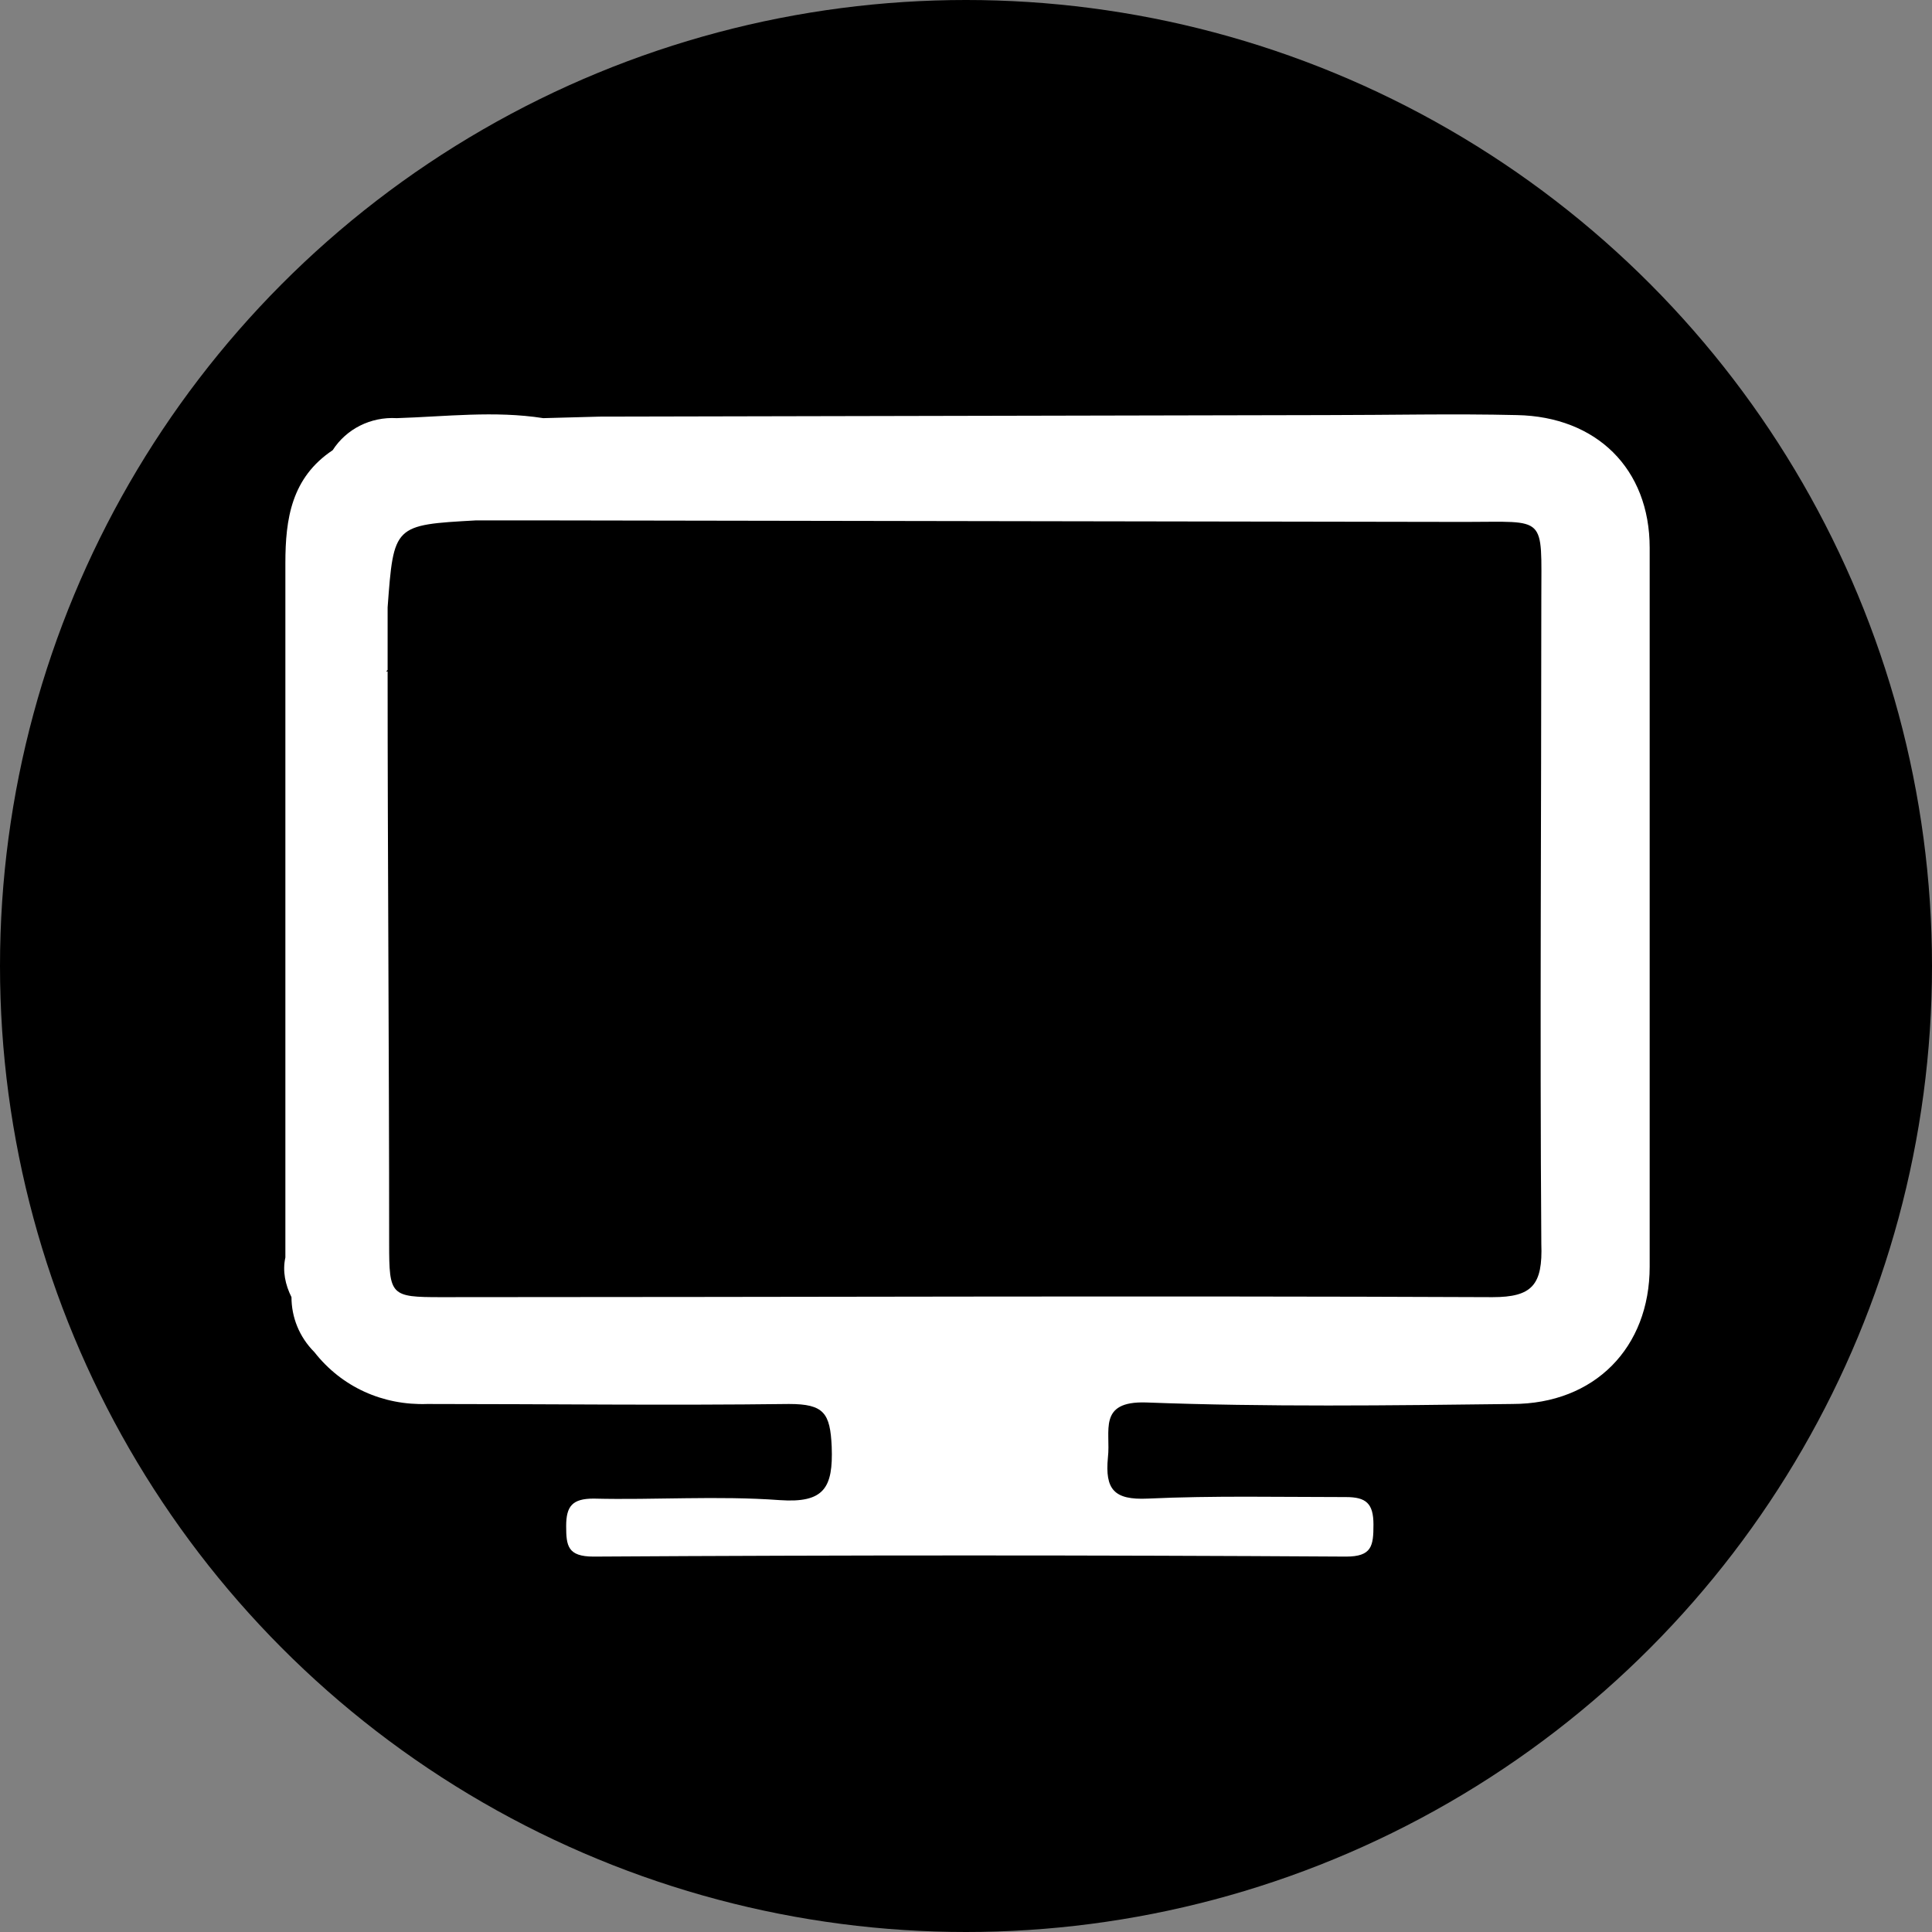 <?xml version="1.0" encoding="utf-8"?>
<!-- Generator: Adobe Illustrator 23.0.0, SVG Export Plug-In . SVG Version: 6.00 Build 0)  -->
<svg version="1.1" id="Pantalla_3" xmlns="http://www.w3.org/2000/svg" xmlns:xlink="http://www.w3.org/1999/xlink" x="0px" y="0px"
	 viewBox="0 0 126.6 126.6" style="enable-background:new 0 0 126.6 126.6;" xml:space="preserve">
<rect x="0" y="0" width="126.6" height="126.6" fill="#808080" stroke="none"/>
<style type="text/css">
	.st0{fill:#000000;}
	.st1{fill:#FFFFFF;}
</style>
<title>Categoria</title>
<circle class="st0" cx="63.3" cy="63.3" r="63.3"/>
<path class="st1" d="M108.1,35.9c0-5.2-3.5-8.6-8.7-8.7c-4.2-0.1-8.3,0-12.5,0l-47.6,0.1l-3.7,0.1c-3.2-0.5-6.4-0.1-9.6,0
	c-1.7-0.1-3.3,0.7-4.2,2.1c-2.7,1.8-3.1,4.5-3.1,7.4c0,15.2,0,30.4,0,45.5c-0.2,0.9,0,1.8,0.4,2.6c0,1.3,0.5,2.6,1.5,3.6
	c1.8,2.3,4.5,3.5,7.4,3.4c7.9,0,15.8,0.1,23.7,0c2.3,0,2.7,0.6,2.8,2.8c0.1,2.7-0.5,3.7-3.4,3.5c-4.1-0.3-8.2,0-12.2-0.1
	c-1.4,0-1.8,0.5-1.8,1.8s0.1,2,1.8,2c16.4-0.1,32.8-0.1,49.3,0c1.7,0,1.8-0.7,1.8-2.1s-0.5-1.8-1.8-1.8c-4.3,0-8.7-0.1-13,0.1
	c-2.2,0.1-2.8-0.6-2.6-2.7c0.2-1.7-0.7-3.7,2.5-3.6C83,92.2,91,92.1,99.1,92c5.4,0,9-3.7,9-9C108.1,67.3,108.1,51.6,108.1,35.9z
	 M97.8,85c-23-0.1-45.9,0-68.9,0c-3.3,0-3.4-0.1-3.4-3.5c0-12.5-0.1-25-0.1-37.5h-0.1c0,0,0,0,0.1-0.1c0-1.3,0-2.5,0-3.8
	c0,0,0,0,0-0.1c0-0.1,0-0.1,0-0.2c0.4-5.4,0.4-5.4,5.8-5.7H35l61,0.1c5.4,0,5-0.5,5,5c0,14.1-0.1,28.2,0,42.3
	C101.1,84.2,100.4,85,97.8,85z"/>
</svg>

